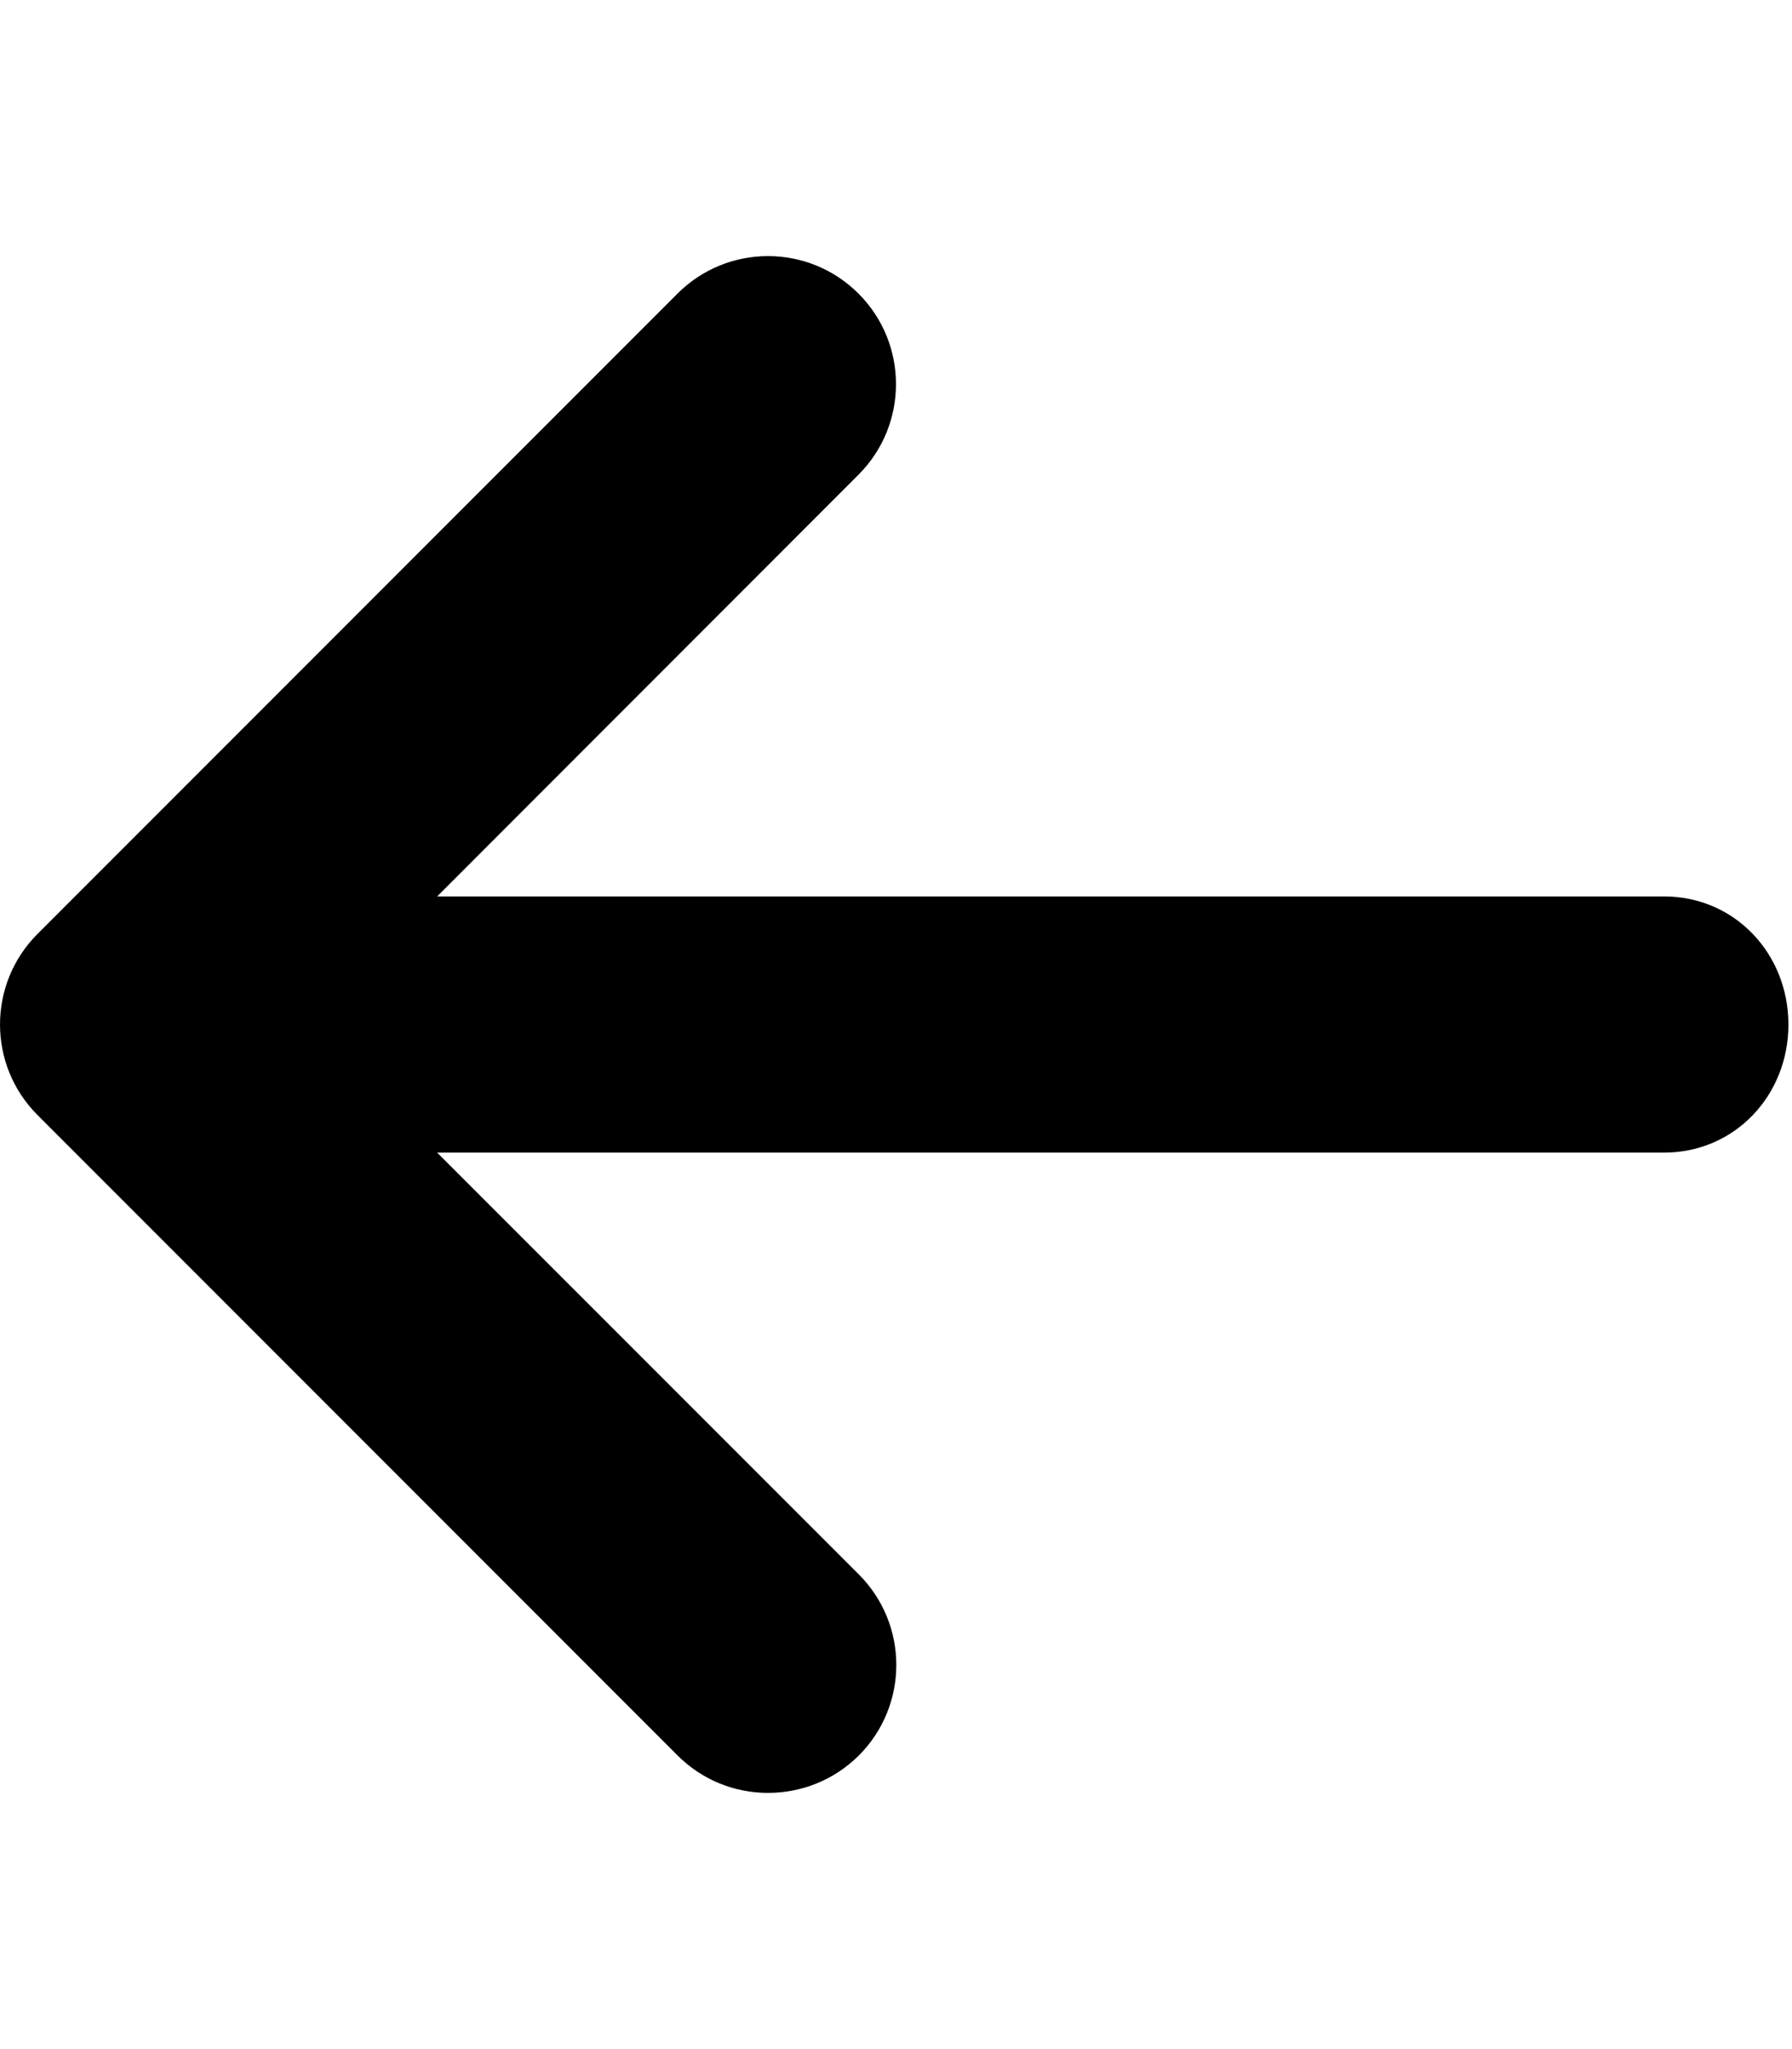<!-- Generated by IcoMoon.io -->
<svg version="1.1" xmlns="http://www.w3.org/2000/svg" width="28" height="32" viewBox="0 0 28 32">
<title>arrow-left-solid</title>
<path d="M27.944 16c0 1.106-0.837 2-1.944 2h-19.169l6.588 6.587c0.781 0.781 0.781 2.047 0 2.828-0.394 0.391-0.906 0.584-1.419 0.584s-1.024-0.195-1.414-0.586l-10-10c-0.781-0.781-0.781-2.047 0-2.828l10-10c0.781-0.781 2.047-0.781 2.828 0s0.781 2.047 0 2.828l-6.583 6.586h19.169c1.106 0 1.944 0.894 1.944 2z"></path>
</svg>
